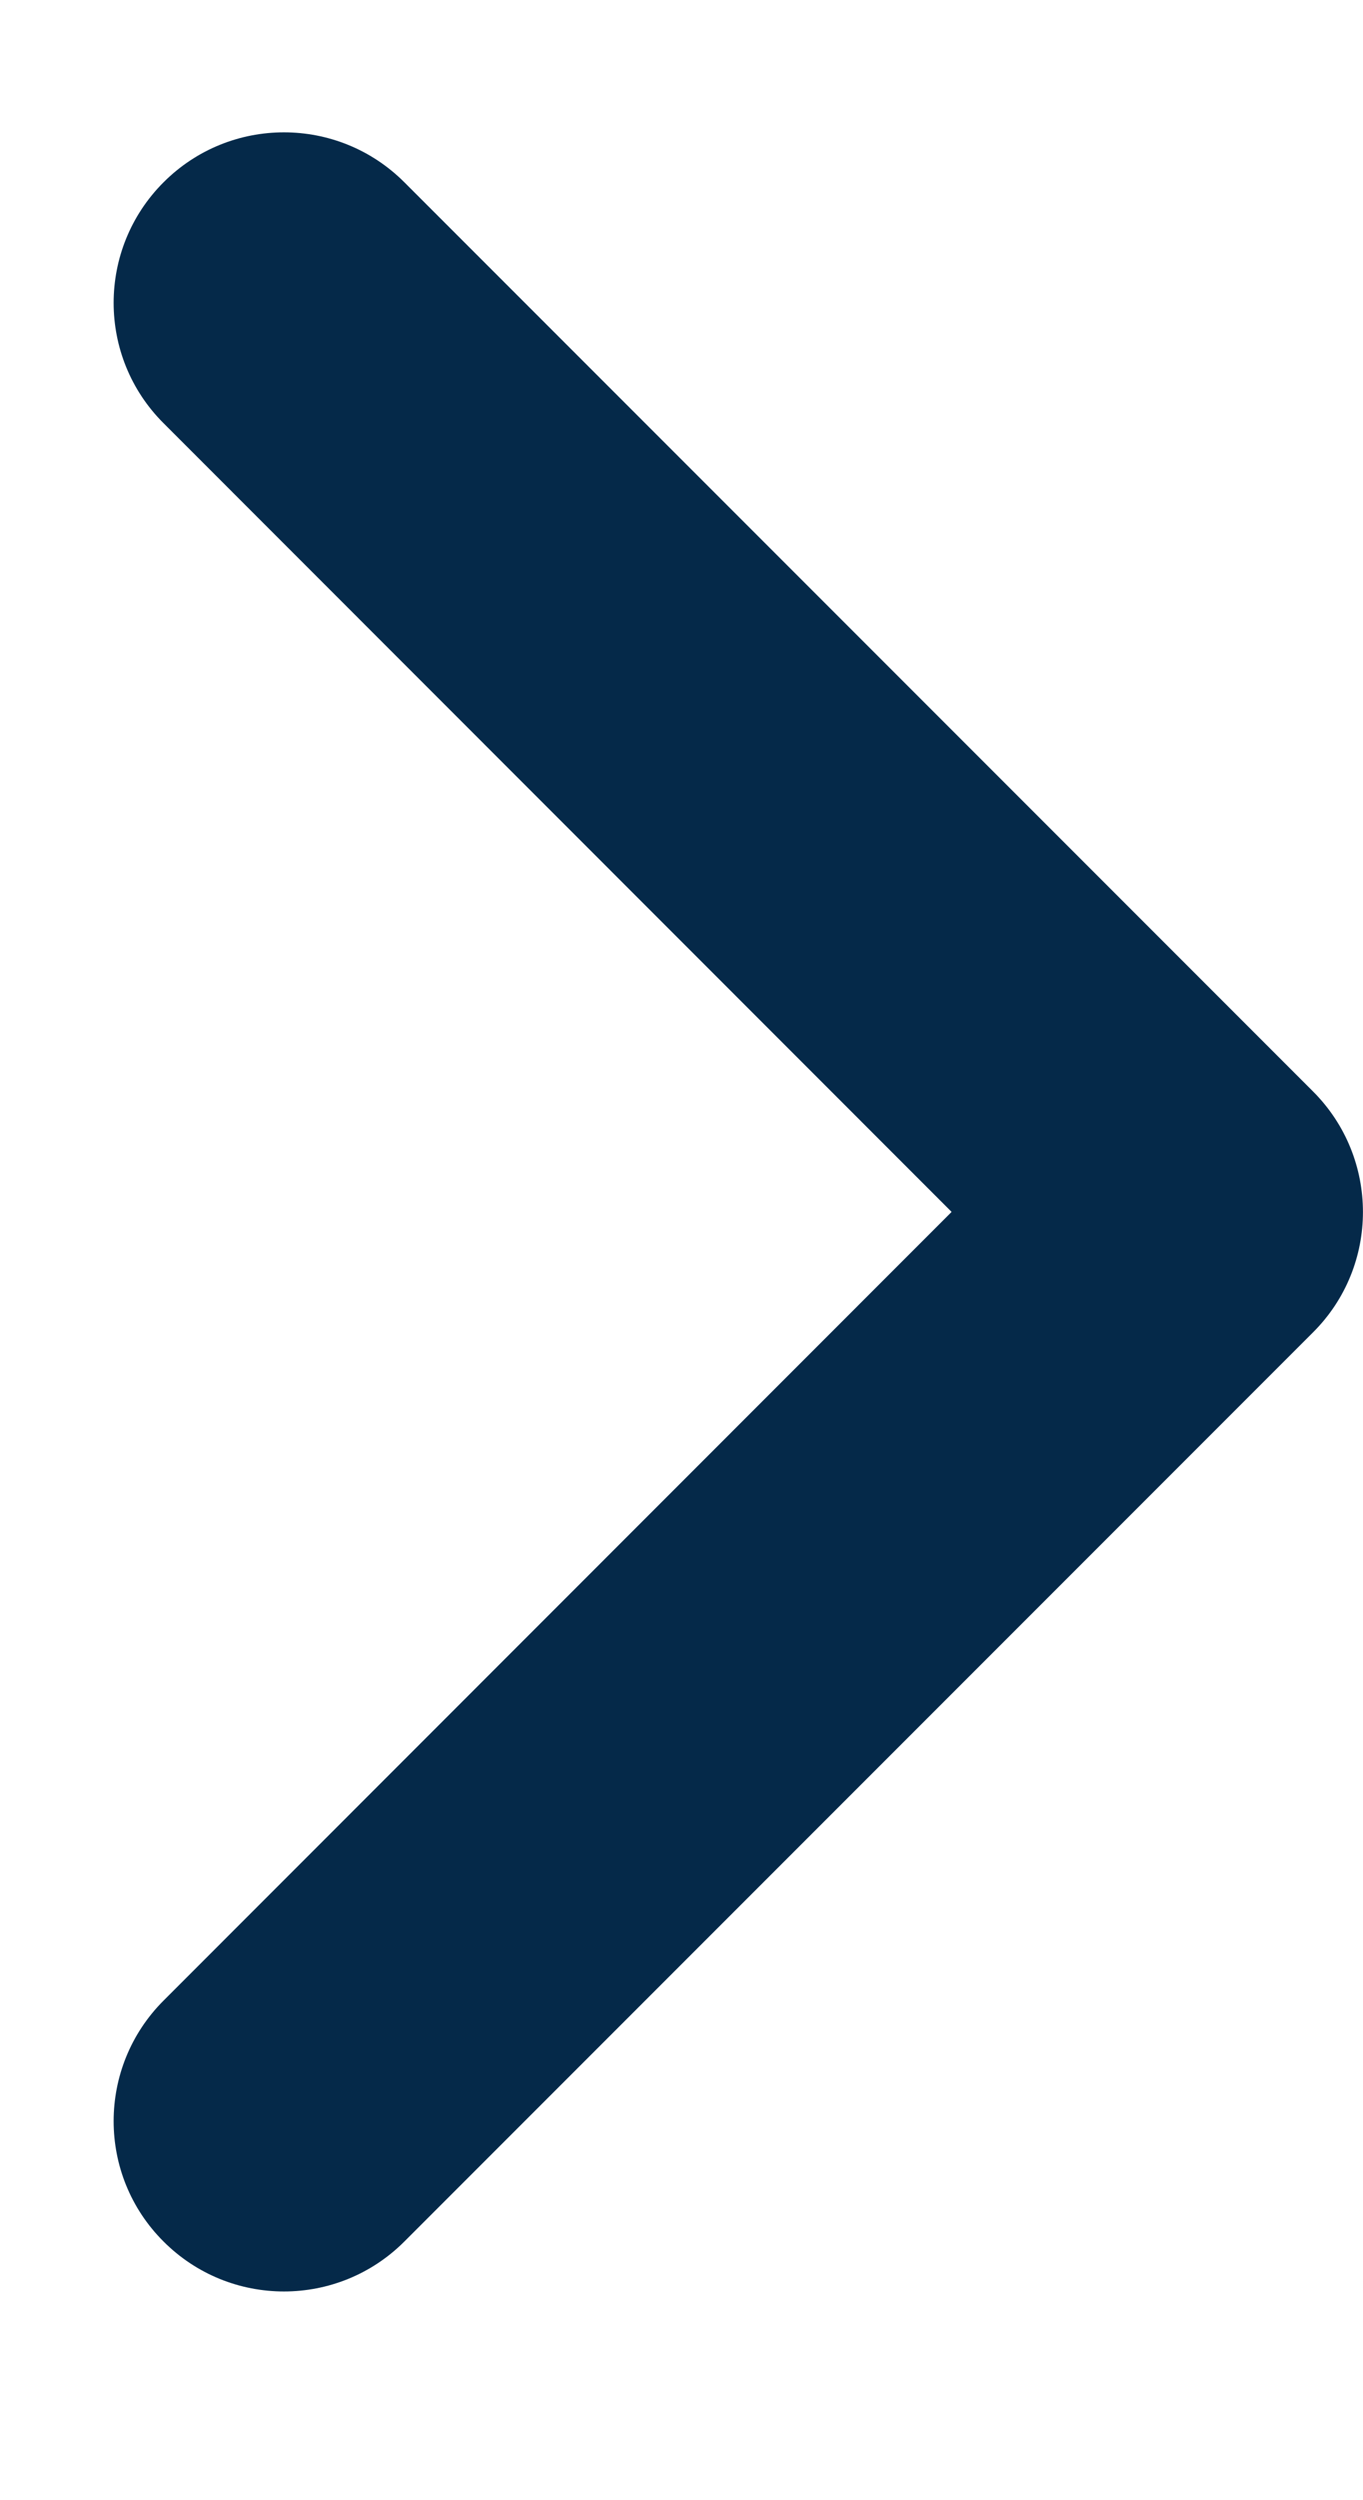 <svg width="6" height="11" viewBox="0 0 6 11" fill="none" xmlns="http://www.w3.org/2000/svg">
<path fill-rule="evenodd" clip-rule="evenodd" d="M0.72 9.862C1.013 10.155 1.487 10.155 1.78 9.862L5.78 5.862C6.073 5.57 6.073 5.095 5.78 4.802L1.78 0.802C1.487 0.509 1.013 0.509 0.72 0.802C0.427 1.095 0.427 1.57 0.72 1.862L4.189 5.332L0.72 8.802C0.427 9.095 0.427 9.57 0.72 9.862Z" fill="#052949"/>
</svg>
